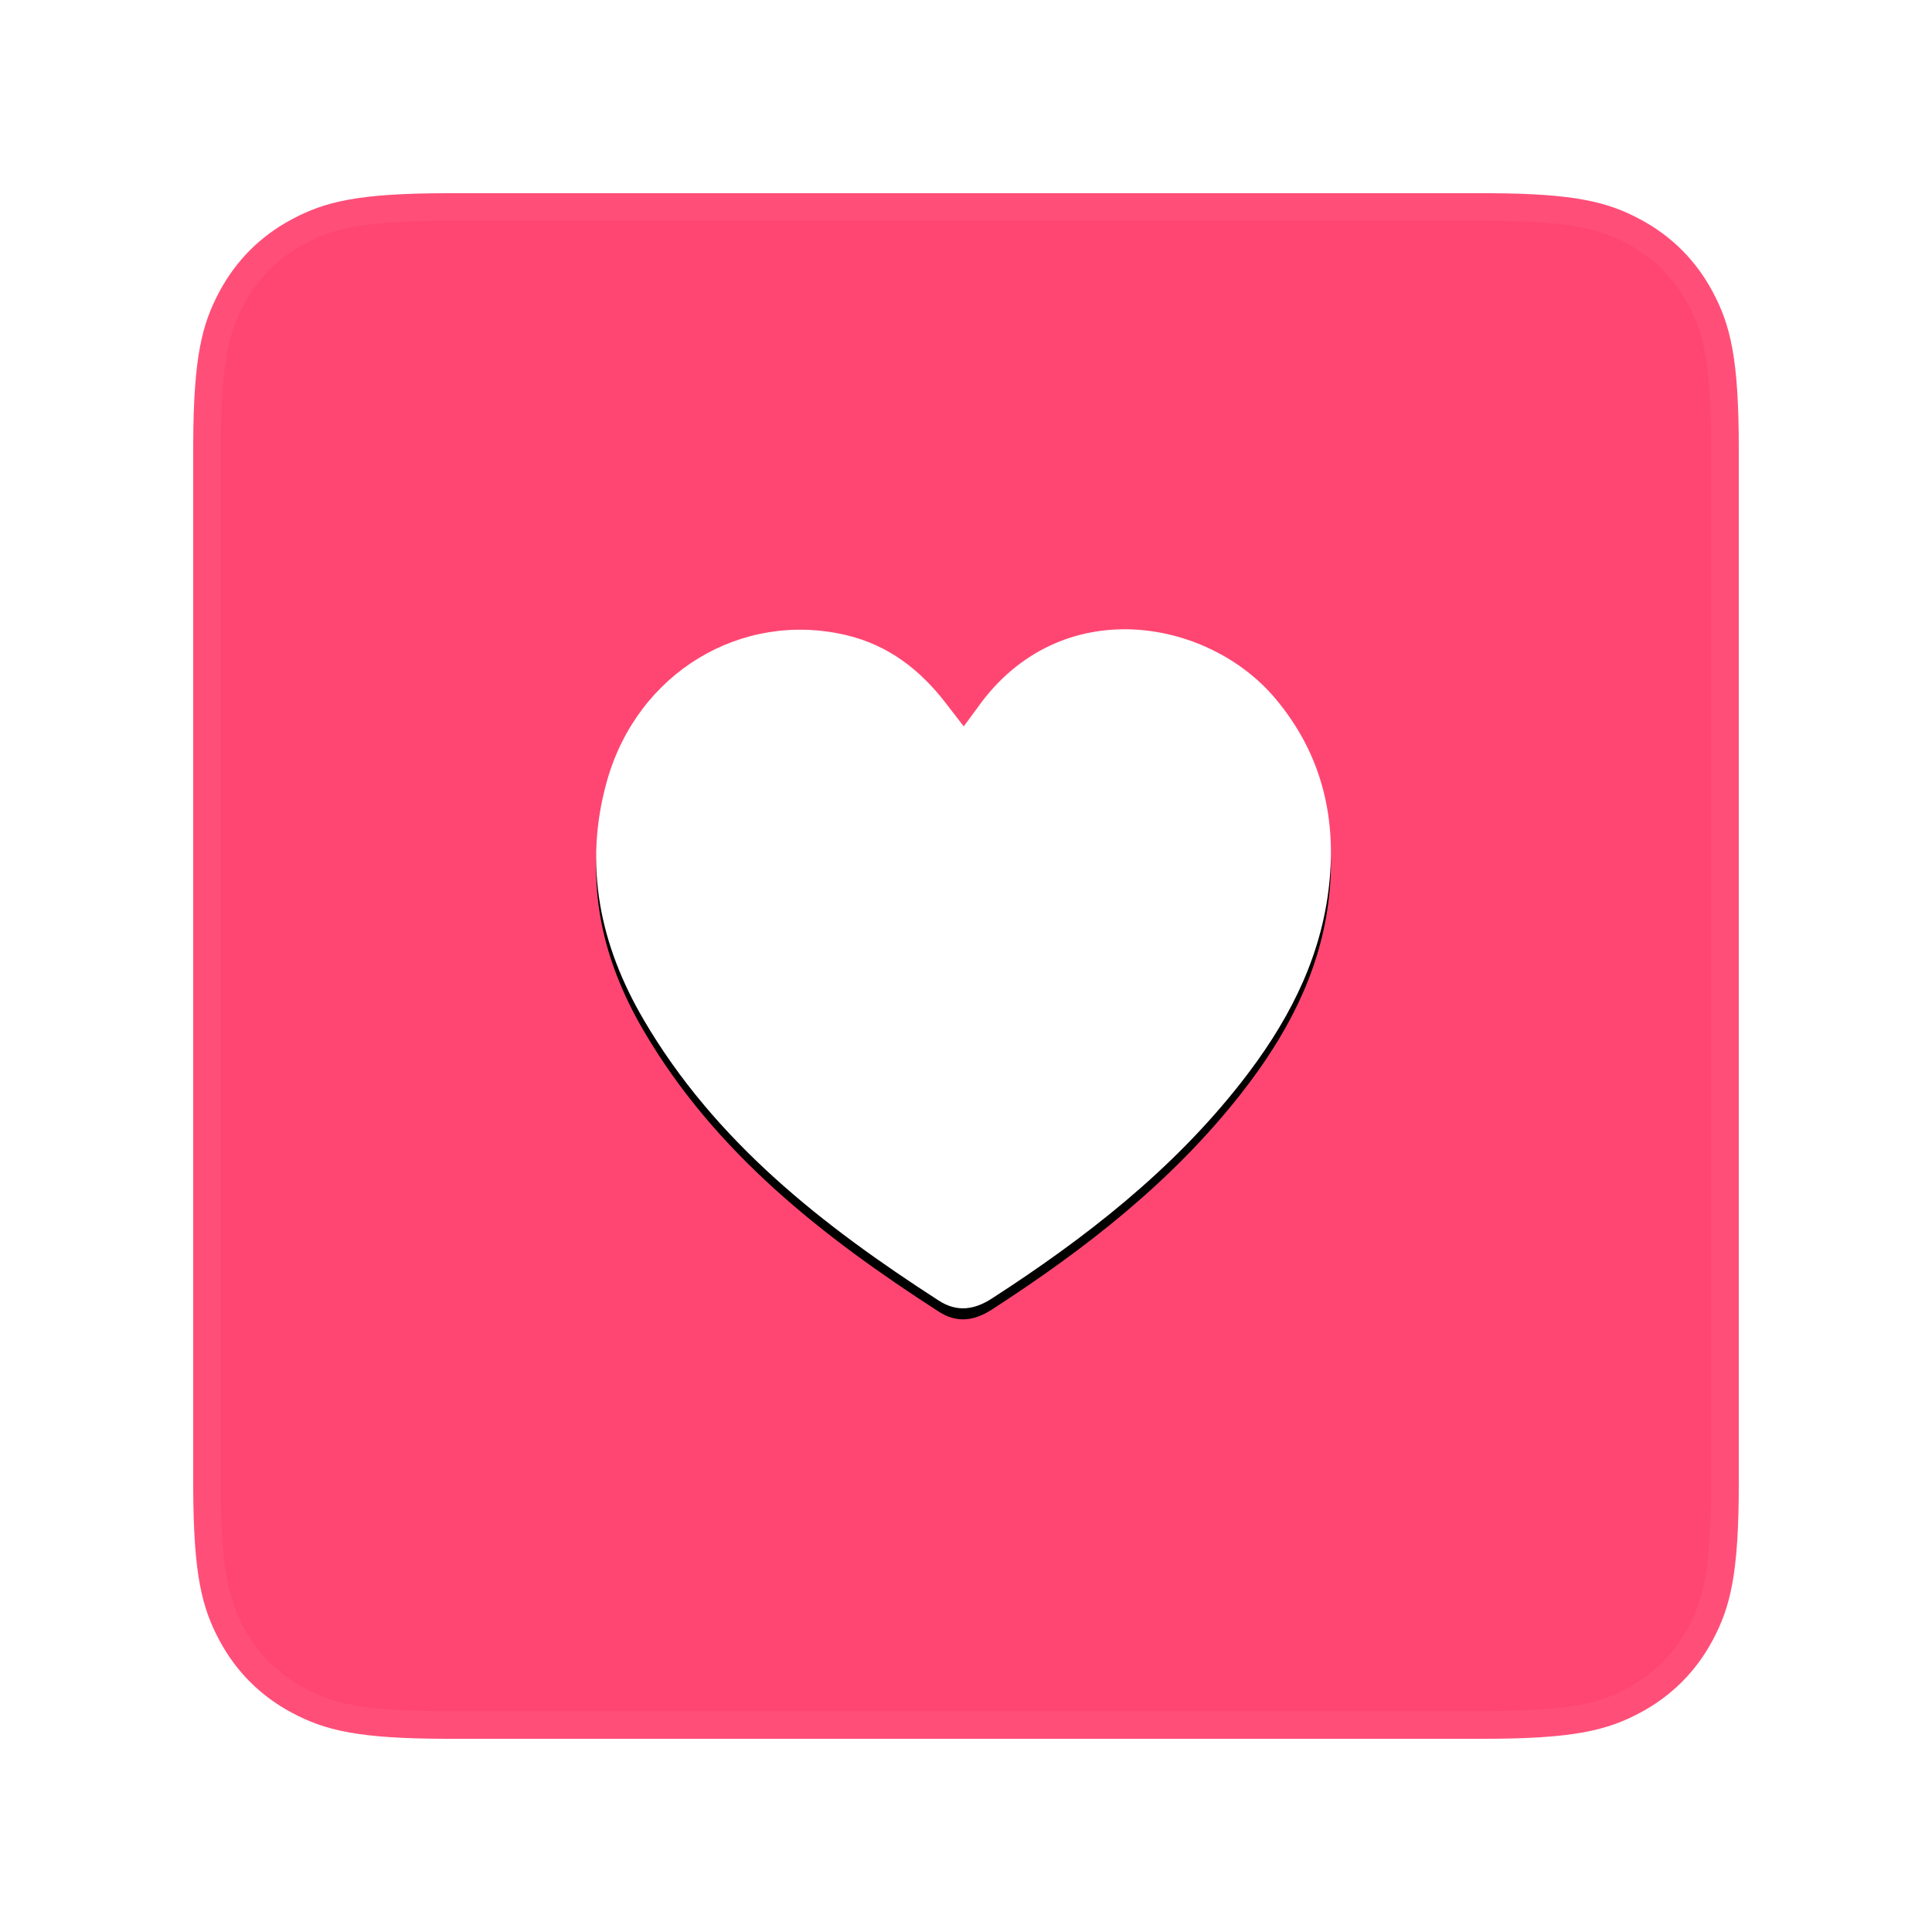 <svg xmlns="http://www.w3.org/2000/svg" xmlns:xlink="http://www.w3.org/1999/xlink" width="175" height="175" viewBox="0 0 175 175">
    <defs>
        <filter id="h3of75nbra" width="124%" height="126%" x="-12%" y="-11.4%" filterUnits="objectBoundingBox">
            <feOffset dy="1" in="SourceAlpha" result="shadowOffsetOuter1"/>
            <feGaussianBlur in="shadowOffsetOuter1" result="shadowBlurOuter1" stdDeviation="2.5"/>
            <feColorMatrix in="shadowBlurOuter1" values="0 0 0 0 0 0 0 0 0 0 0 0 0 0 0 0 0 0 0.099 0"/>
        </filter>
        <path id="5u11do6k2b" d="M60.294 38.795c.529-.717.918-1.233 1.294-1.759 7.449-10.419 20.797-8.048 26.917-.782 4.303 5.108 5.664 11.059 4.806 17.575-.86 6.524-3.881 12.1-7.864 17.19-6.26 7.999-14.152 14.139-22.617 19.608-1.569 1.014-3.141 1.25-4.791.185-10.517-6.787-20.266-14.4-26.727-25.43-3.96-6.757-5.493-14.002-3.325-21.668 2.768-9.79 12.153-15.412 21.627-13.193 3.847.9 6.754 3.157 9.106 6.234.472.618.95 1.232 1.574 2.04"/>
    </defs>
    <g fill="none" fill-rule="evenodd">
        <g>
            <g>
                <path fill="#FF4672" stroke="#FFF" stroke-opacity=".05" stroke-width="5" d="M134.838 17.5c7.848.03 10.8.798 13.751 2.376 2.818 1.506 5.029 3.717 6.535 6.535 1.61 3.01 2.376 6.02 2.376 14.228h0v93.722c0 8.207-.766 11.219-2.376 14.228-1.506 2.818-3.717 5.029-6.535 6.535-3.01 1.61-6.02 2.376-14.228 2.376h0H40.64c-8.207 0-11.219-.766-14.228-2.376-2.818-1.506-5.029-3.717-6.535-6.535-1.577-2.948-2.344-5.897-2.375-13.738h0V40.162c.03-7.848.797-10.8 2.375-13.751 1.506-2.818 3.717-5.029 6.535-6.535 3.01-1.61 6.02-2.376 14.228-2.376z" transform="translate(-842 -1133) translate(842 1133)"/>
                <g>
                    <g transform="translate(-842 -1133) translate(842 1133) translate(27 27)">
                        <use fill="#000" filter="url(#h3of75nbra)" xlink:href="#5u11do6k2b"/>
                        <use fill="#FFF" xlink:href="#5u11do6k2b"/>
                    </g>
                    <path d="M0 0H121V121H0z" transform="translate(-842 -1133) translate(842 1133) translate(27 27)"/>
                </g>
                <path d="M0 0H175V175H0z" transform="translate(-842 -1133) translate(842 1133)"/>
            </g>
        </g>
    </g>
</svg>
